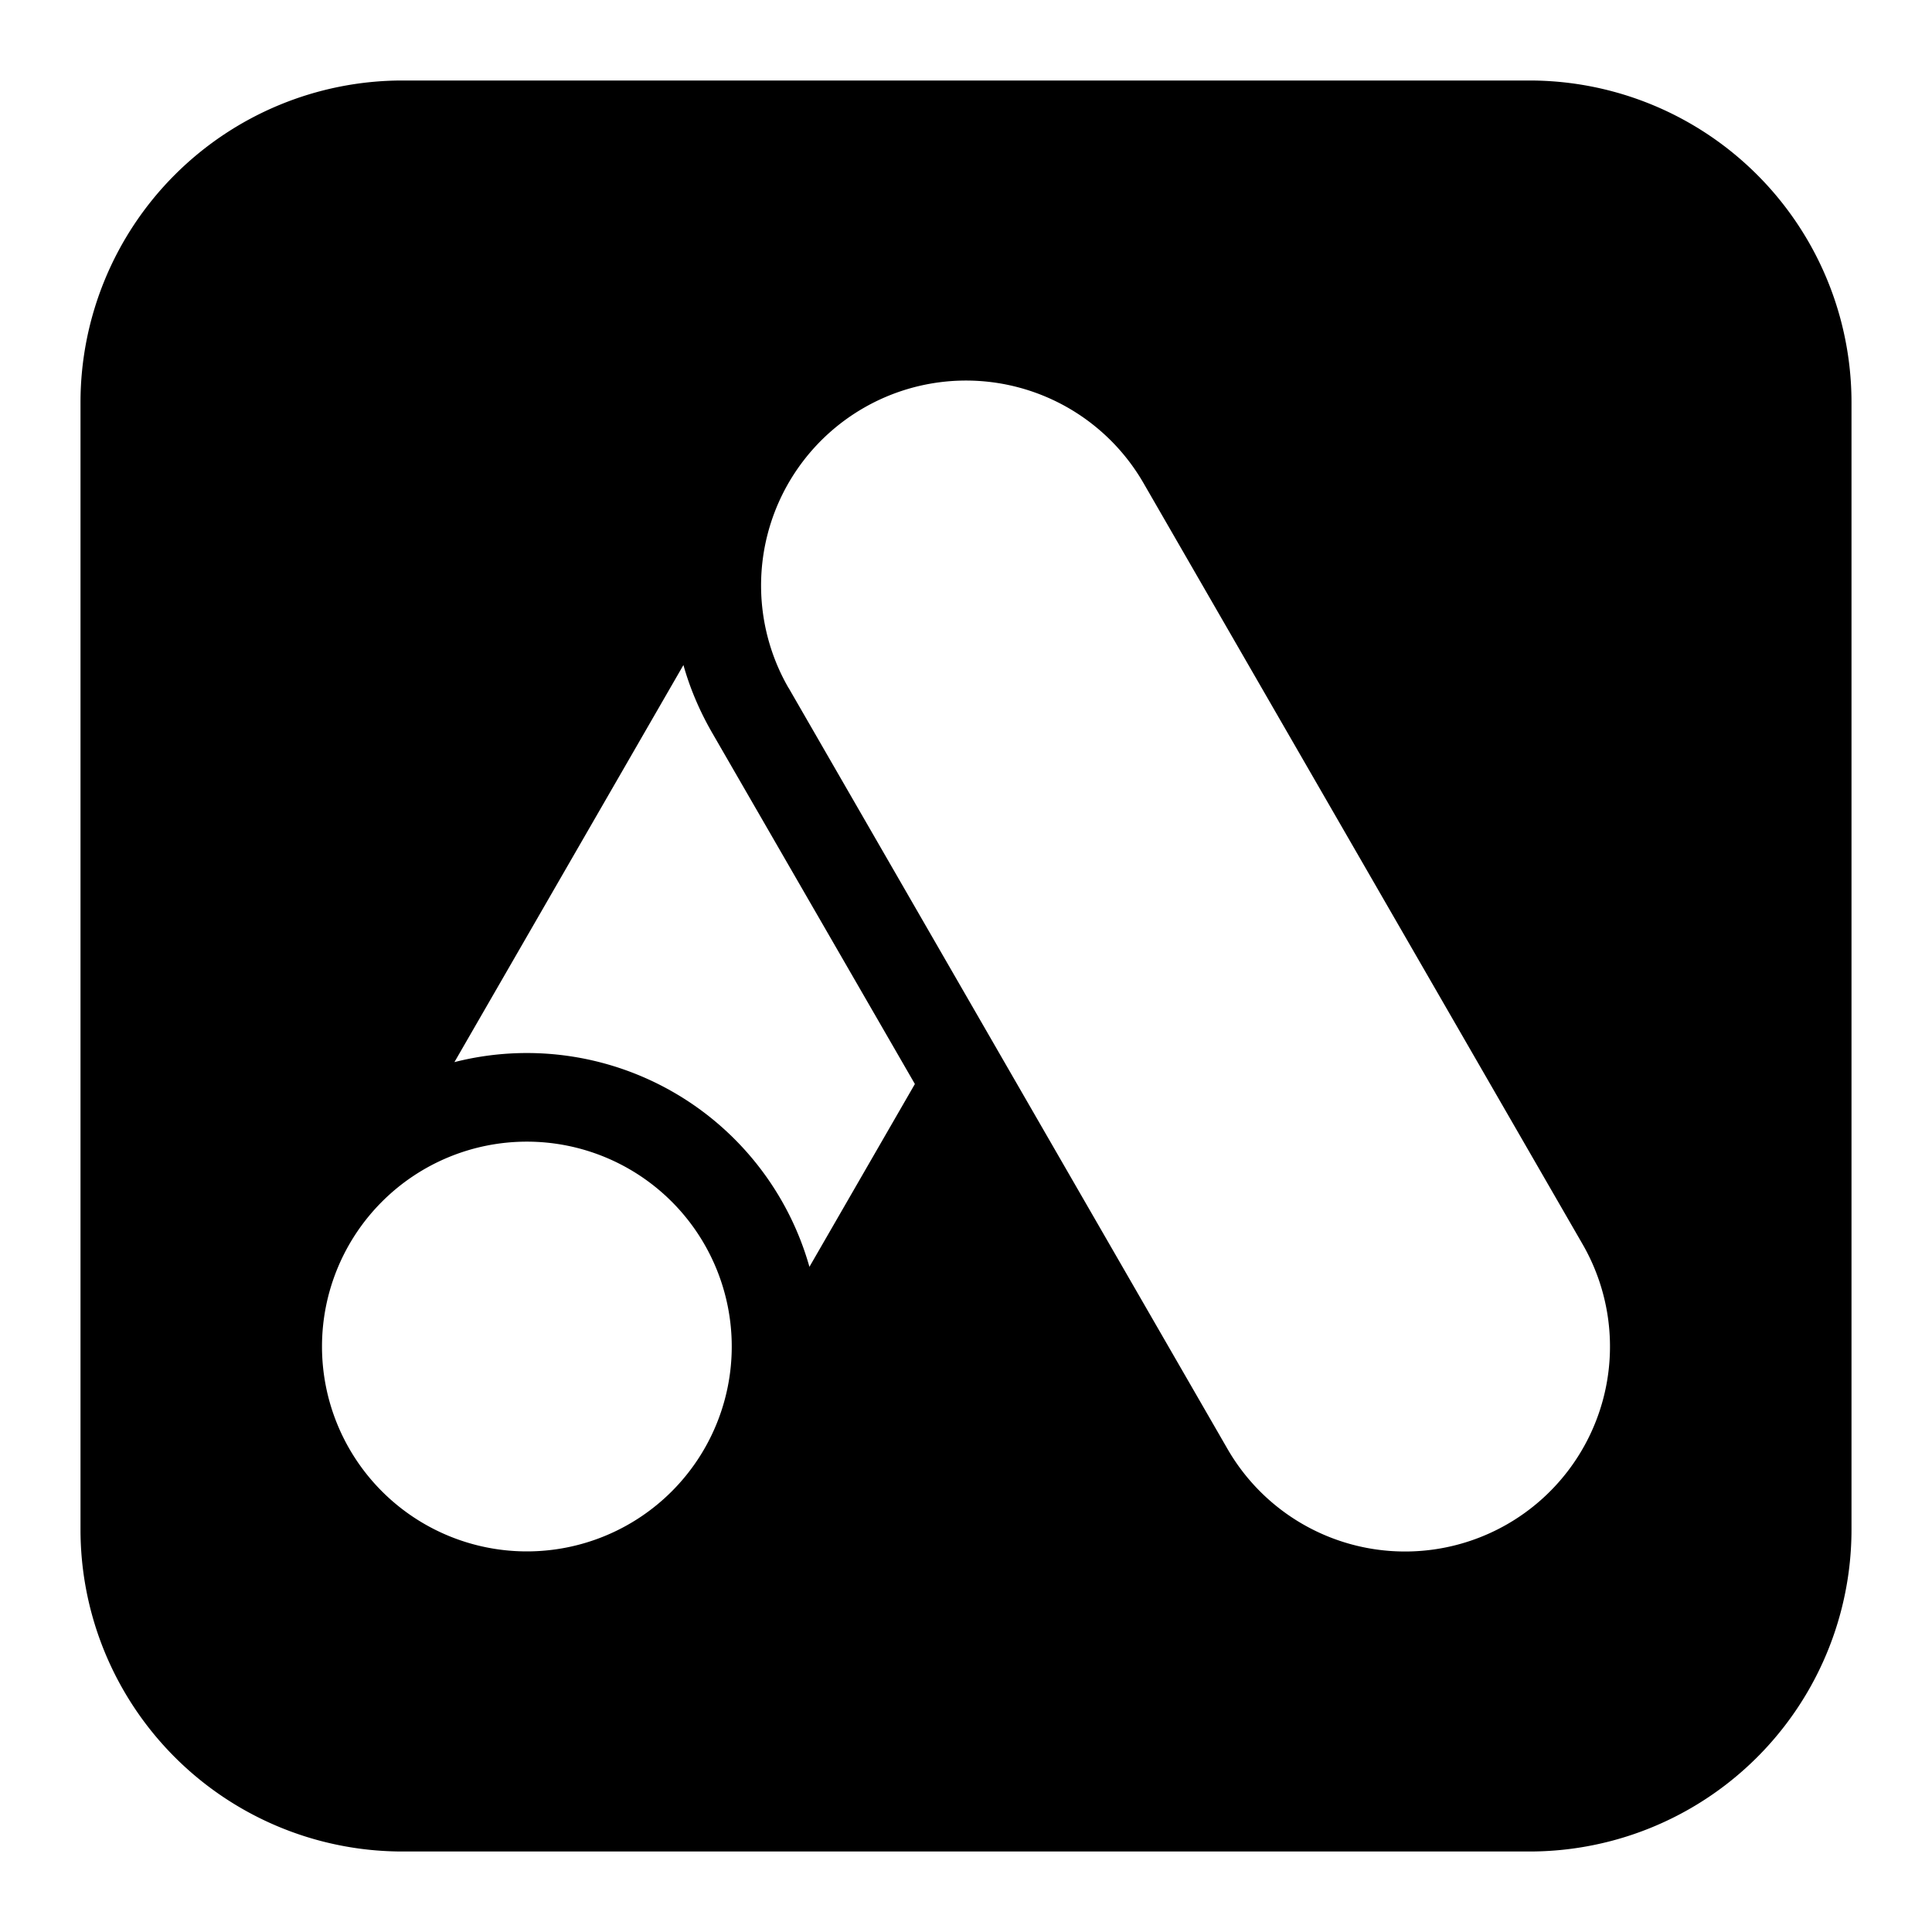 <svg xmlns="http://www.w3.org/2000/svg" fill="none" viewBox="0 0 24 24" id="Google-Ads-Logo--Streamline-Logos-Block">
  <desc>
    Google Ads Logo Streamline Icon: https://streamlinehq.com
  </desc>
  <path fill="#000000" fill-rule="evenodd" d="M5 1a4 4 0 0 0 -4 4v14a4 4 0 0 0 4 4h14a4 4 0 0 0 4 -4V5a4 4 0 0 0 -4 -4H5Zm4.795 7.545a2.545 2.545 0 0 1 4.41 -2.544l5.454 9.454A2.545 2.545 0 1 1 15.249 18L9.796 8.545Zm-3.25 10.727a2.545 2.545 0 1 0 0 -5.09 2.545 2.545 0 0 0 0 5.09ZM8.49 8.262c0.08 0.285 0.198 0.564 0.352 0.833l2.523 4.371 -1.31 2.271a3.647 3.647 0 0 0 -4.41 -2.543L8.49 8.261Z" clip-rule="evenodd" stroke-width="1"></path>
</svg>